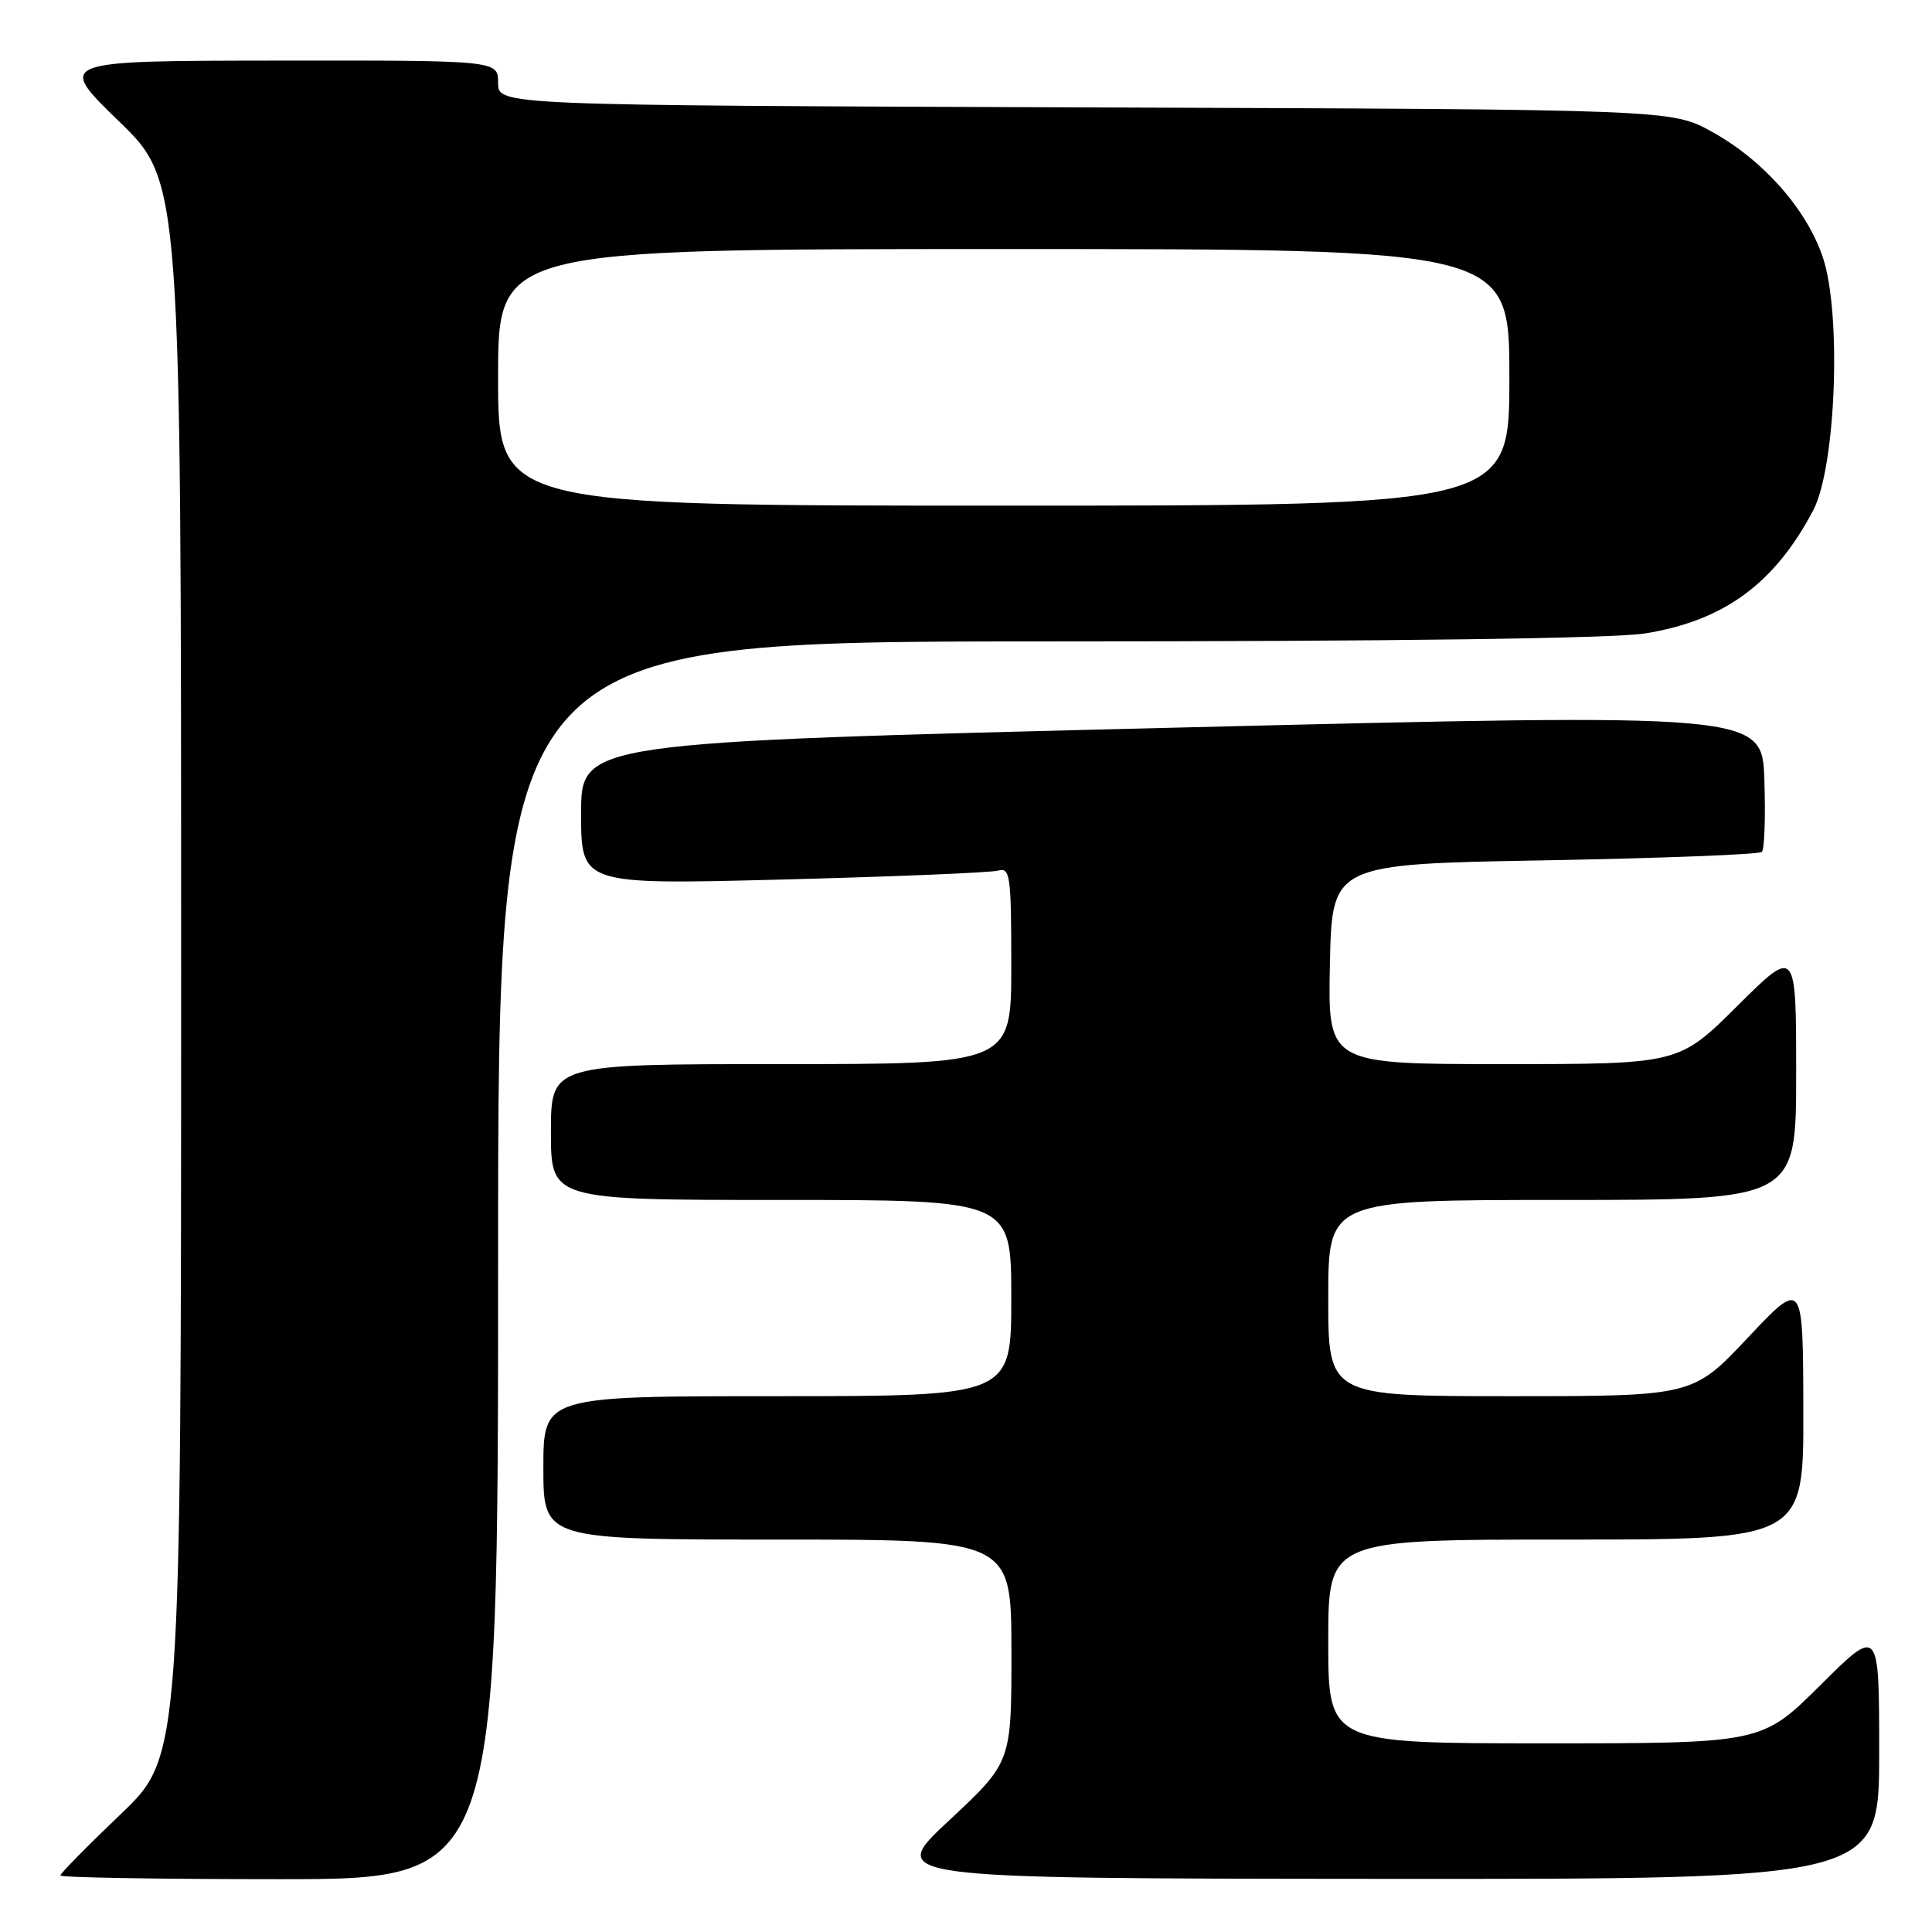 <?xml version="1.0" encoding="UTF-8" standalone="no"?>
<!DOCTYPE svg PUBLIC "-//W3C//DTD SVG 1.1//EN" "http://www.w3.org/Graphics/SVG/1.1/DTD/svg11.dtd" >
<svg xmlns="http://www.w3.org/2000/svg" xmlns:xlink="http://www.w3.org/1999/xlink" version="1.1" viewBox="0 0 256 256">
 <g >
 <path fill="currentColor"
d=" M 66.00 167.00 C 66.00 85.00 66.00 85.00 138.75 84.99 C 184.73 84.99 213.89 84.60 218.00 83.93 C 228.44 82.25 235.15 77.33 240.26 67.62 C 243.26 61.92 244.04 41.64 241.55 34.14 C 239.43 27.78 233.68 21.24 226.86 17.47 C 221.50 14.50 221.50 14.50 143.75 14.23 C 66.00 13.95 66.00 13.95 66.00 10.98 C 66.00 8.00 66.00 8.00 36.75 8.03 C 7.50 8.06 7.50 8.06 15.75 16.06 C 24.00 24.06 24.00 24.06 24.00 128.40 C 24.00 232.73 24.00 232.73 16.00 240.38 C 11.60 244.58 8.00 248.24 8.00 248.51 C 8.00 248.78 21.05 249.00 37.00 249.00 C 66.00 249.00 66.00 249.00 66.00 167.00 Z  M 249.00 232.27 C 249.00 215.55 249.00 215.55 241.23 223.27 C 233.46 231.00 233.46 231.00 204.73 231.00 C 176.00 231.00 176.00 231.00 176.00 217.50 C 176.00 204.00 176.00 204.00 207.50 204.00 C 239.00 204.00 239.00 204.00 238.95 186.75 C 238.91 169.50 238.91 169.50 231.60 177.25 C 224.30 185.00 224.30 185.00 200.15 185.00 C 176.00 185.00 176.00 185.00 176.00 172.00 C 176.00 159.00 176.00 159.00 207.00 159.00 C 238.00 159.00 238.00 159.00 238.00 142.27 C 238.00 125.55 238.00 125.55 230.23 133.27 C 222.46 141.00 222.46 141.00 199.20 141.00 C 175.94 141.00 175.94 141.00 176.22 127.75 C 176.50 114.50 176.50 114.50 204.67 114.00 C 220.16 113.72 233.12 113.22 233.46 112.88 C 233.80 112.54 233.95 108.26 233.79 103.38 C 233.50 94.50 233.50 94.50 155.25 96.43 C 77.00 98.36 77.00 98.36 77.00 107.79 C 77.00 117.23 77.00 117.23 103.75 116.54 C 118.46 116.16 131.29 115.63 132.25 115.36 C 133.85 114.91 134.00 115.97 134.00 127.93 C 134.00 141.00 134.00 141.00 103.50 141.00 C 73.00 141.00 73.00 141.00 73.00 150.00 C 73.00 159.00 73.00 159.00 103.50 159.00 C 134.00 159.00 134.00 159.00 134.00 172.00 C 134.00 185.00 134.00 185.00 103.00 185.00 C 72.00 185.00 72.00 185.00 72.00 194.50 C 72.00 204.00 72.00 204.00 103.00 204.00 C 134.00 204.00 134.00 204.00 134.02 218.75 C 134.03 233.50 134.03 233.50 125.77 241.21 C 117.50 248.91 117.50 248.91 183.25 248.96 C 249.00 249.00 249.00 249.00 249.00 232.27 Z  M 66.00 50.00 C 66.00 33.00 66.00 33.00 133.00 33.00 C 200.00 33.00 200.00 33.00 200.00 50.00 C 200.00 67.00 200.00 67.00 133.00 67.00 C 66.00 67.00 66.00 67.00 66.00 50.00 Z "/>
</g>
</svg>